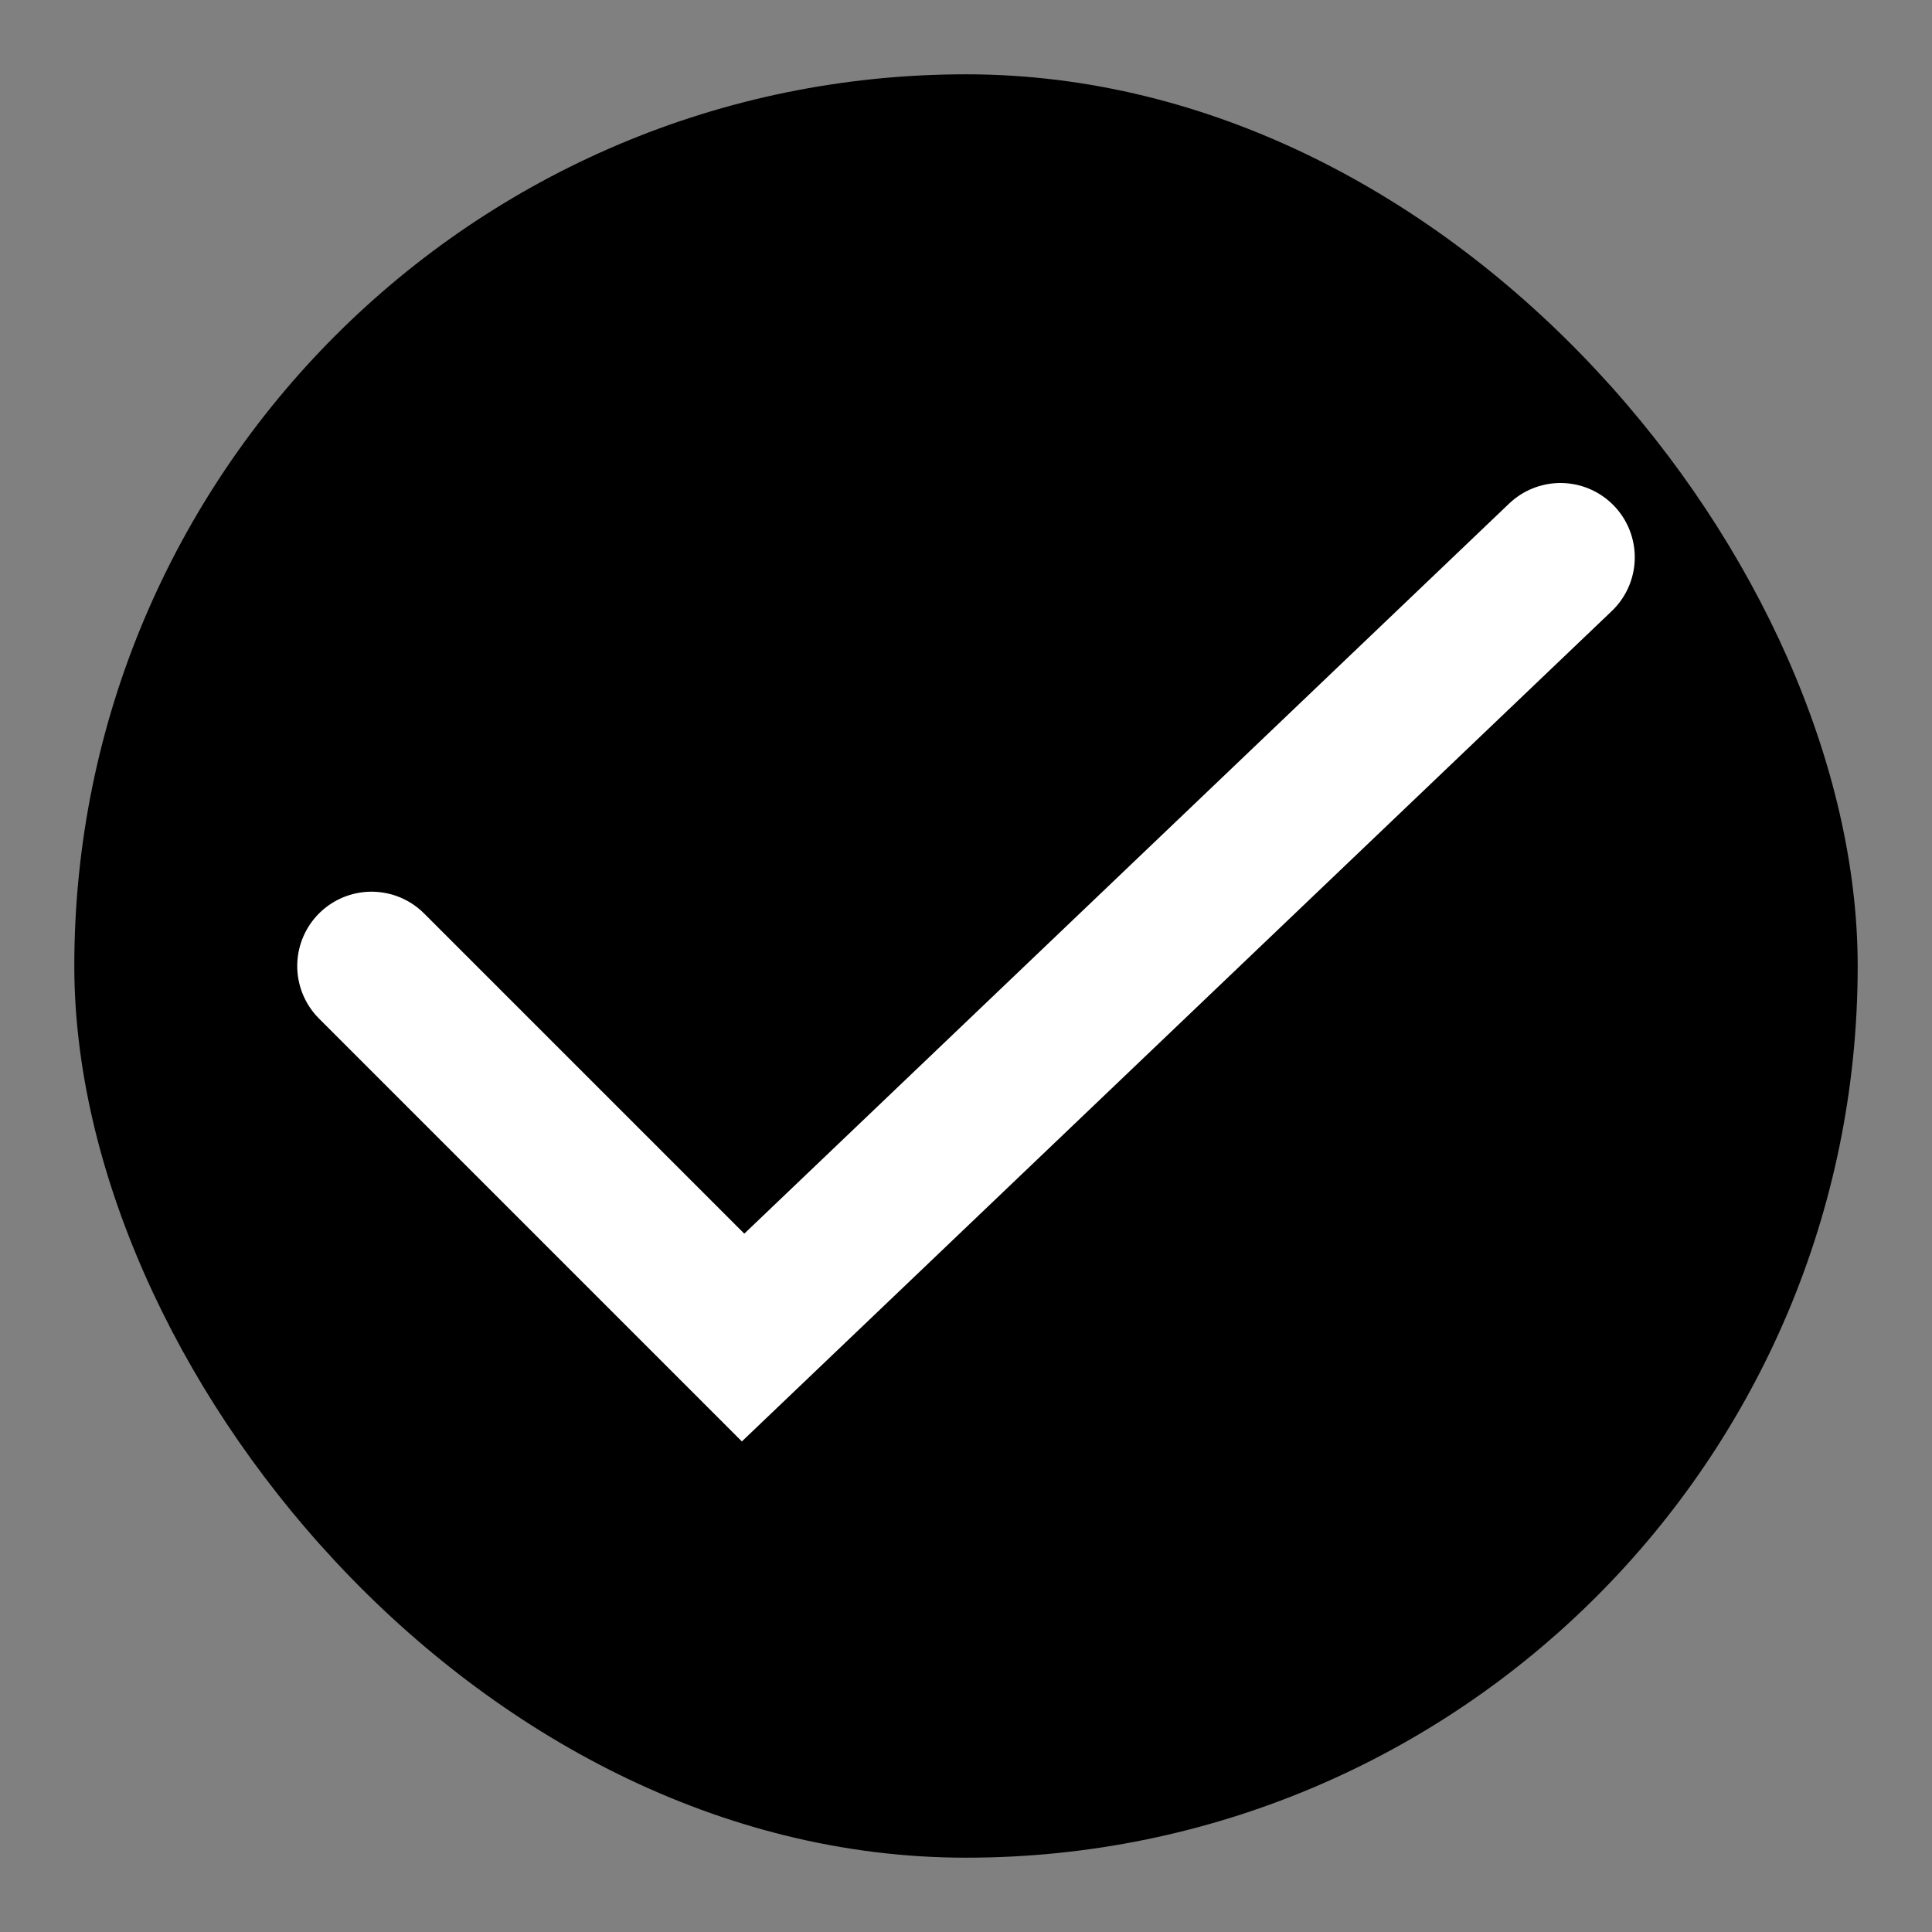 <svg width="24" height="24" viewBox="0 0 26 26" fill="none" xmlns="http://www.w3.org/2000/svg">
  <rect x="0" y="0" width="26" height="26" fill="#808080" stroke="none"/>
  <rect x="1" y="1" width="24" height="24" rx="12" fill="currentColor" />
  <path d="M5 13L10 18L21 7.5" stroke="white" stroke-width="2" stroke-linecap="round"/>
</svg>
